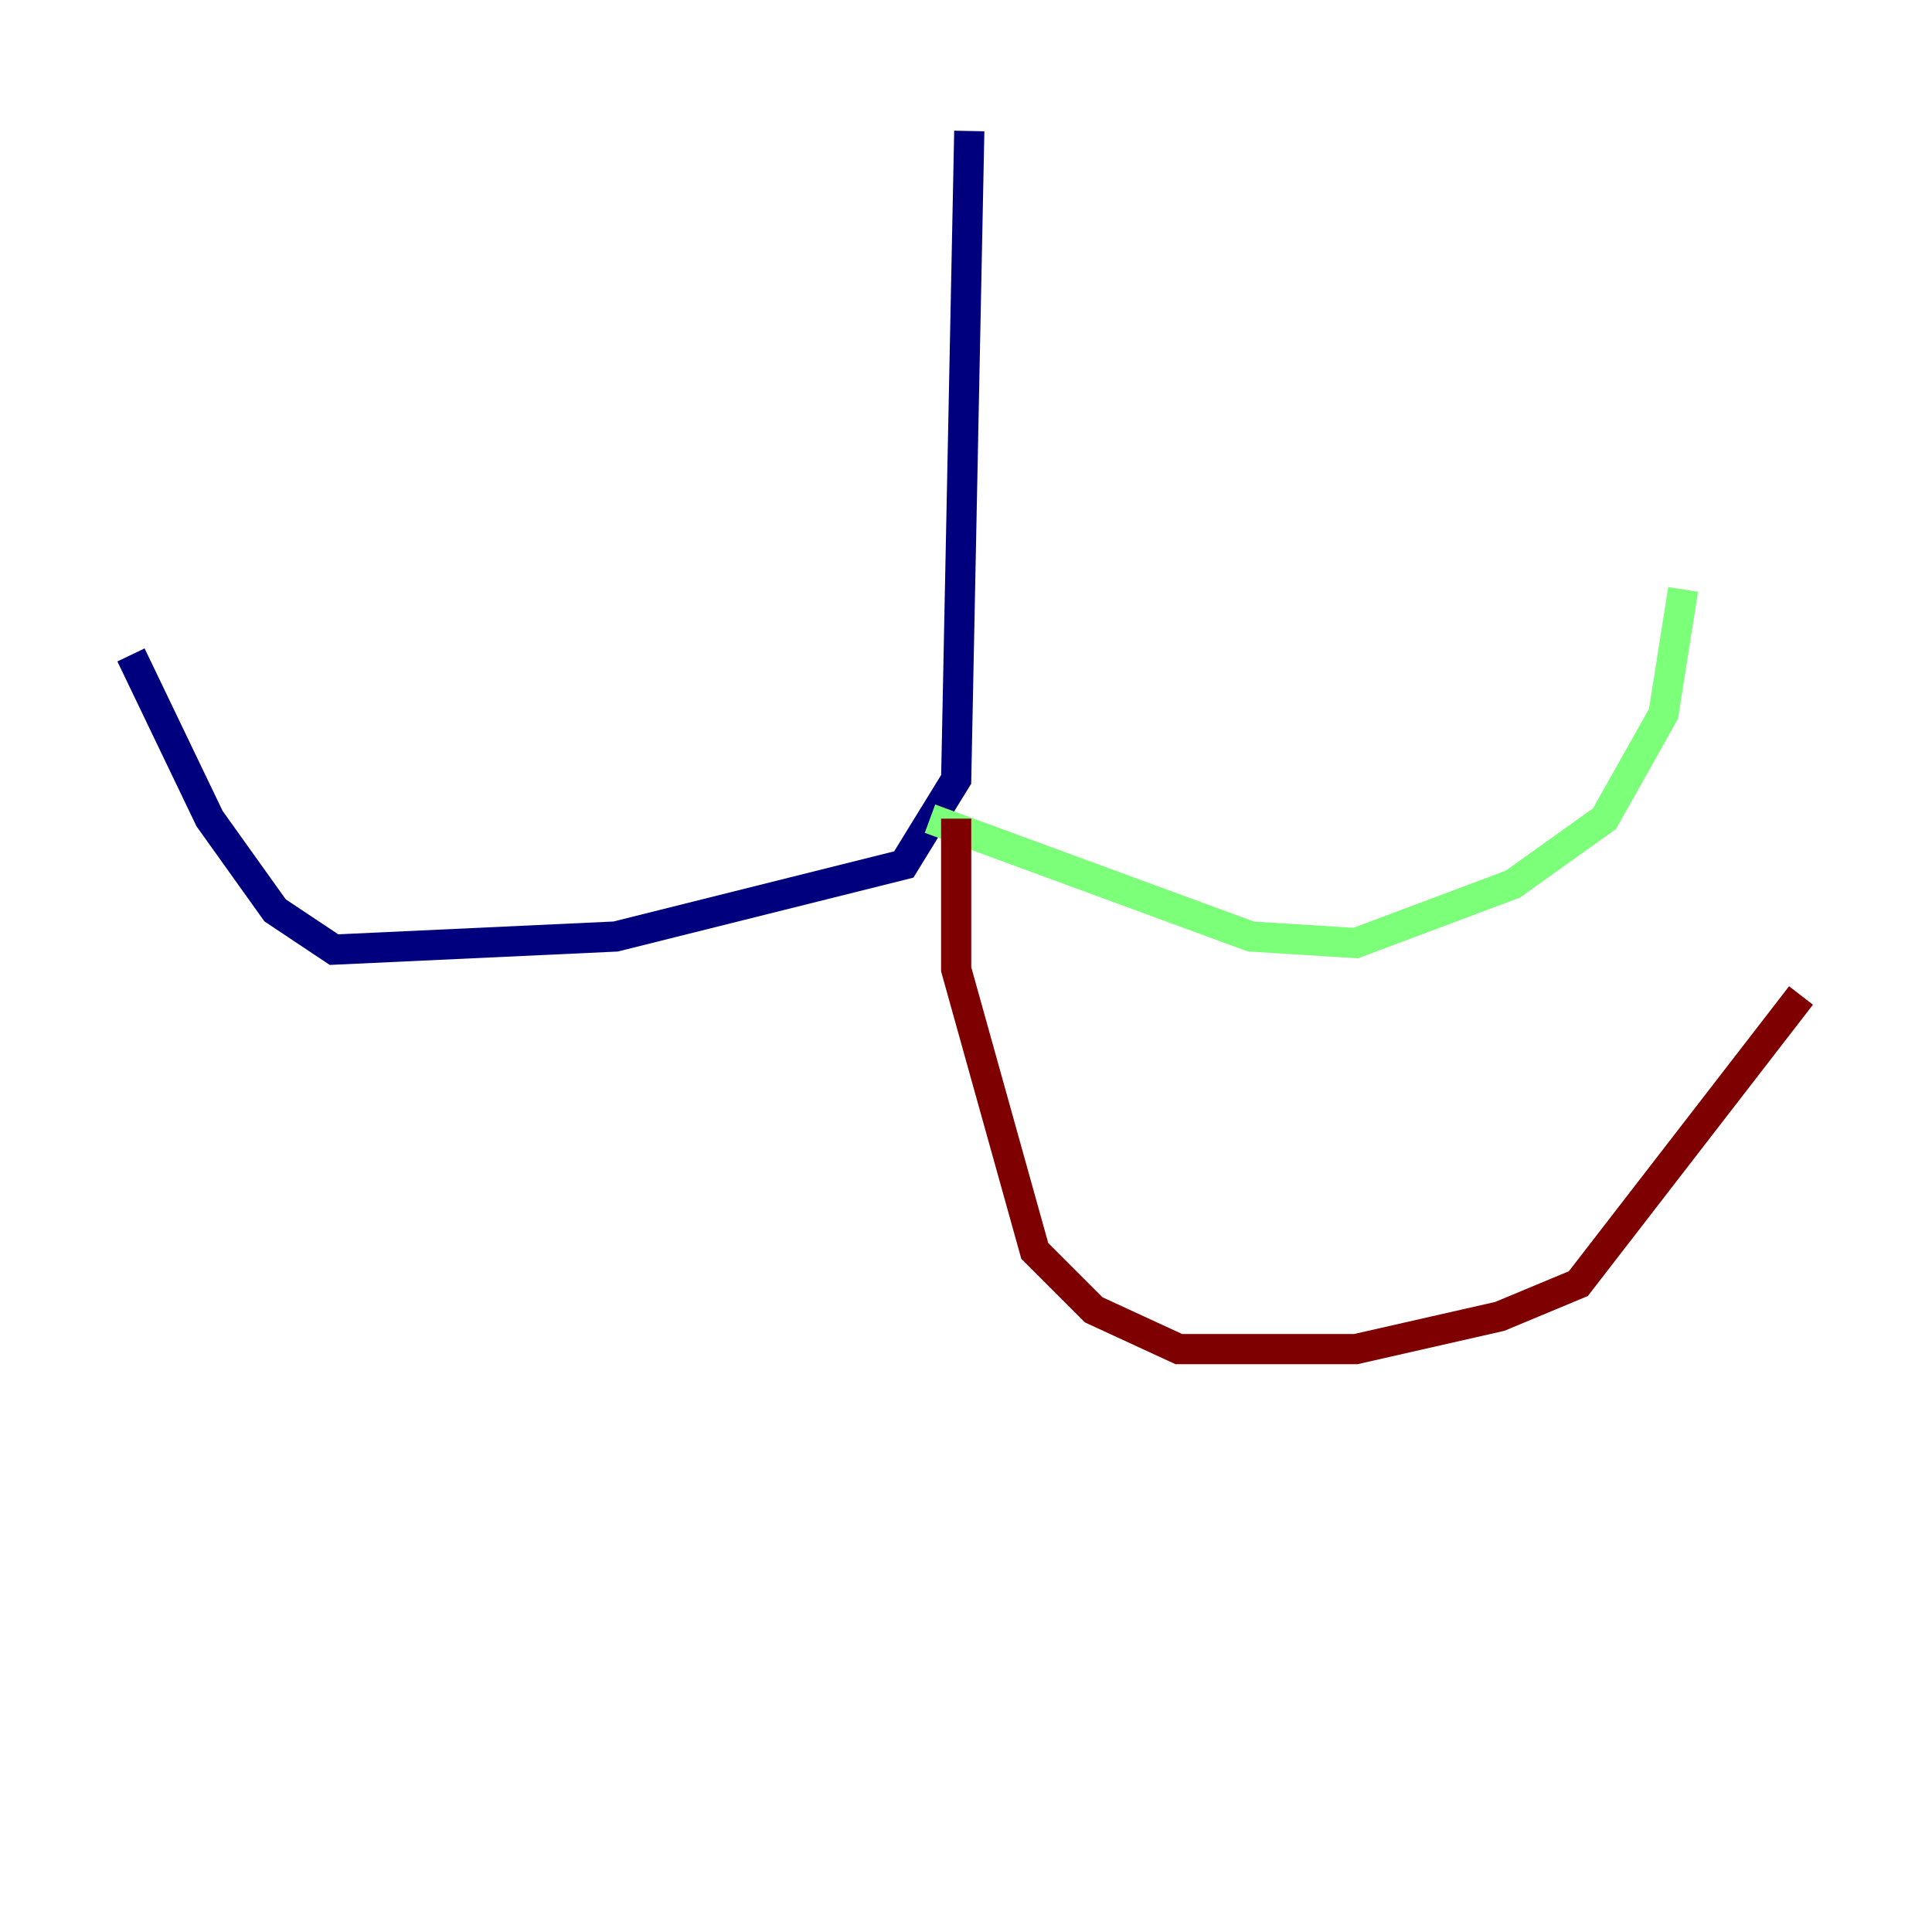 <?xml version="1.0" encoding="utf-8" ?>
<svg baseProfile="tiny" height="128" version="1.2" viewBox="0,0,128,128" width="128" xmlns="http://www.w3.org/2000/svg" xmlns:ev="http://www.w3.org/2001/xml-events" xmlns:xlink="http://www.w3.org/1999/xlink"><defs /><polyline fill="none" points="64.217,8.678 63.349,51.634 59.878,57.275 40.786,62.047 22.129,62.915 18.224,60.312 13.885,54.237 8.678,43.39" stroke="#00007f" stroke-width="2" /><polyline fill="none" points="61.614,54.237 82.875,62.047 89.817,62.481 100.231,58.576 106.305,54.237 110.21,47.295 111.512,39.051" stroke="#7cff79" stroke-width="2" /><polyline fill="none" points="63.349,54.237 63.349,64.217 68.556,82.875 72.461,86.78 78.102,89.383 89.817,89.383 99.363,87.214 104.57,85.044 119.322,65.953" stroke="#7f0000" stroke-width="2" /></svg>